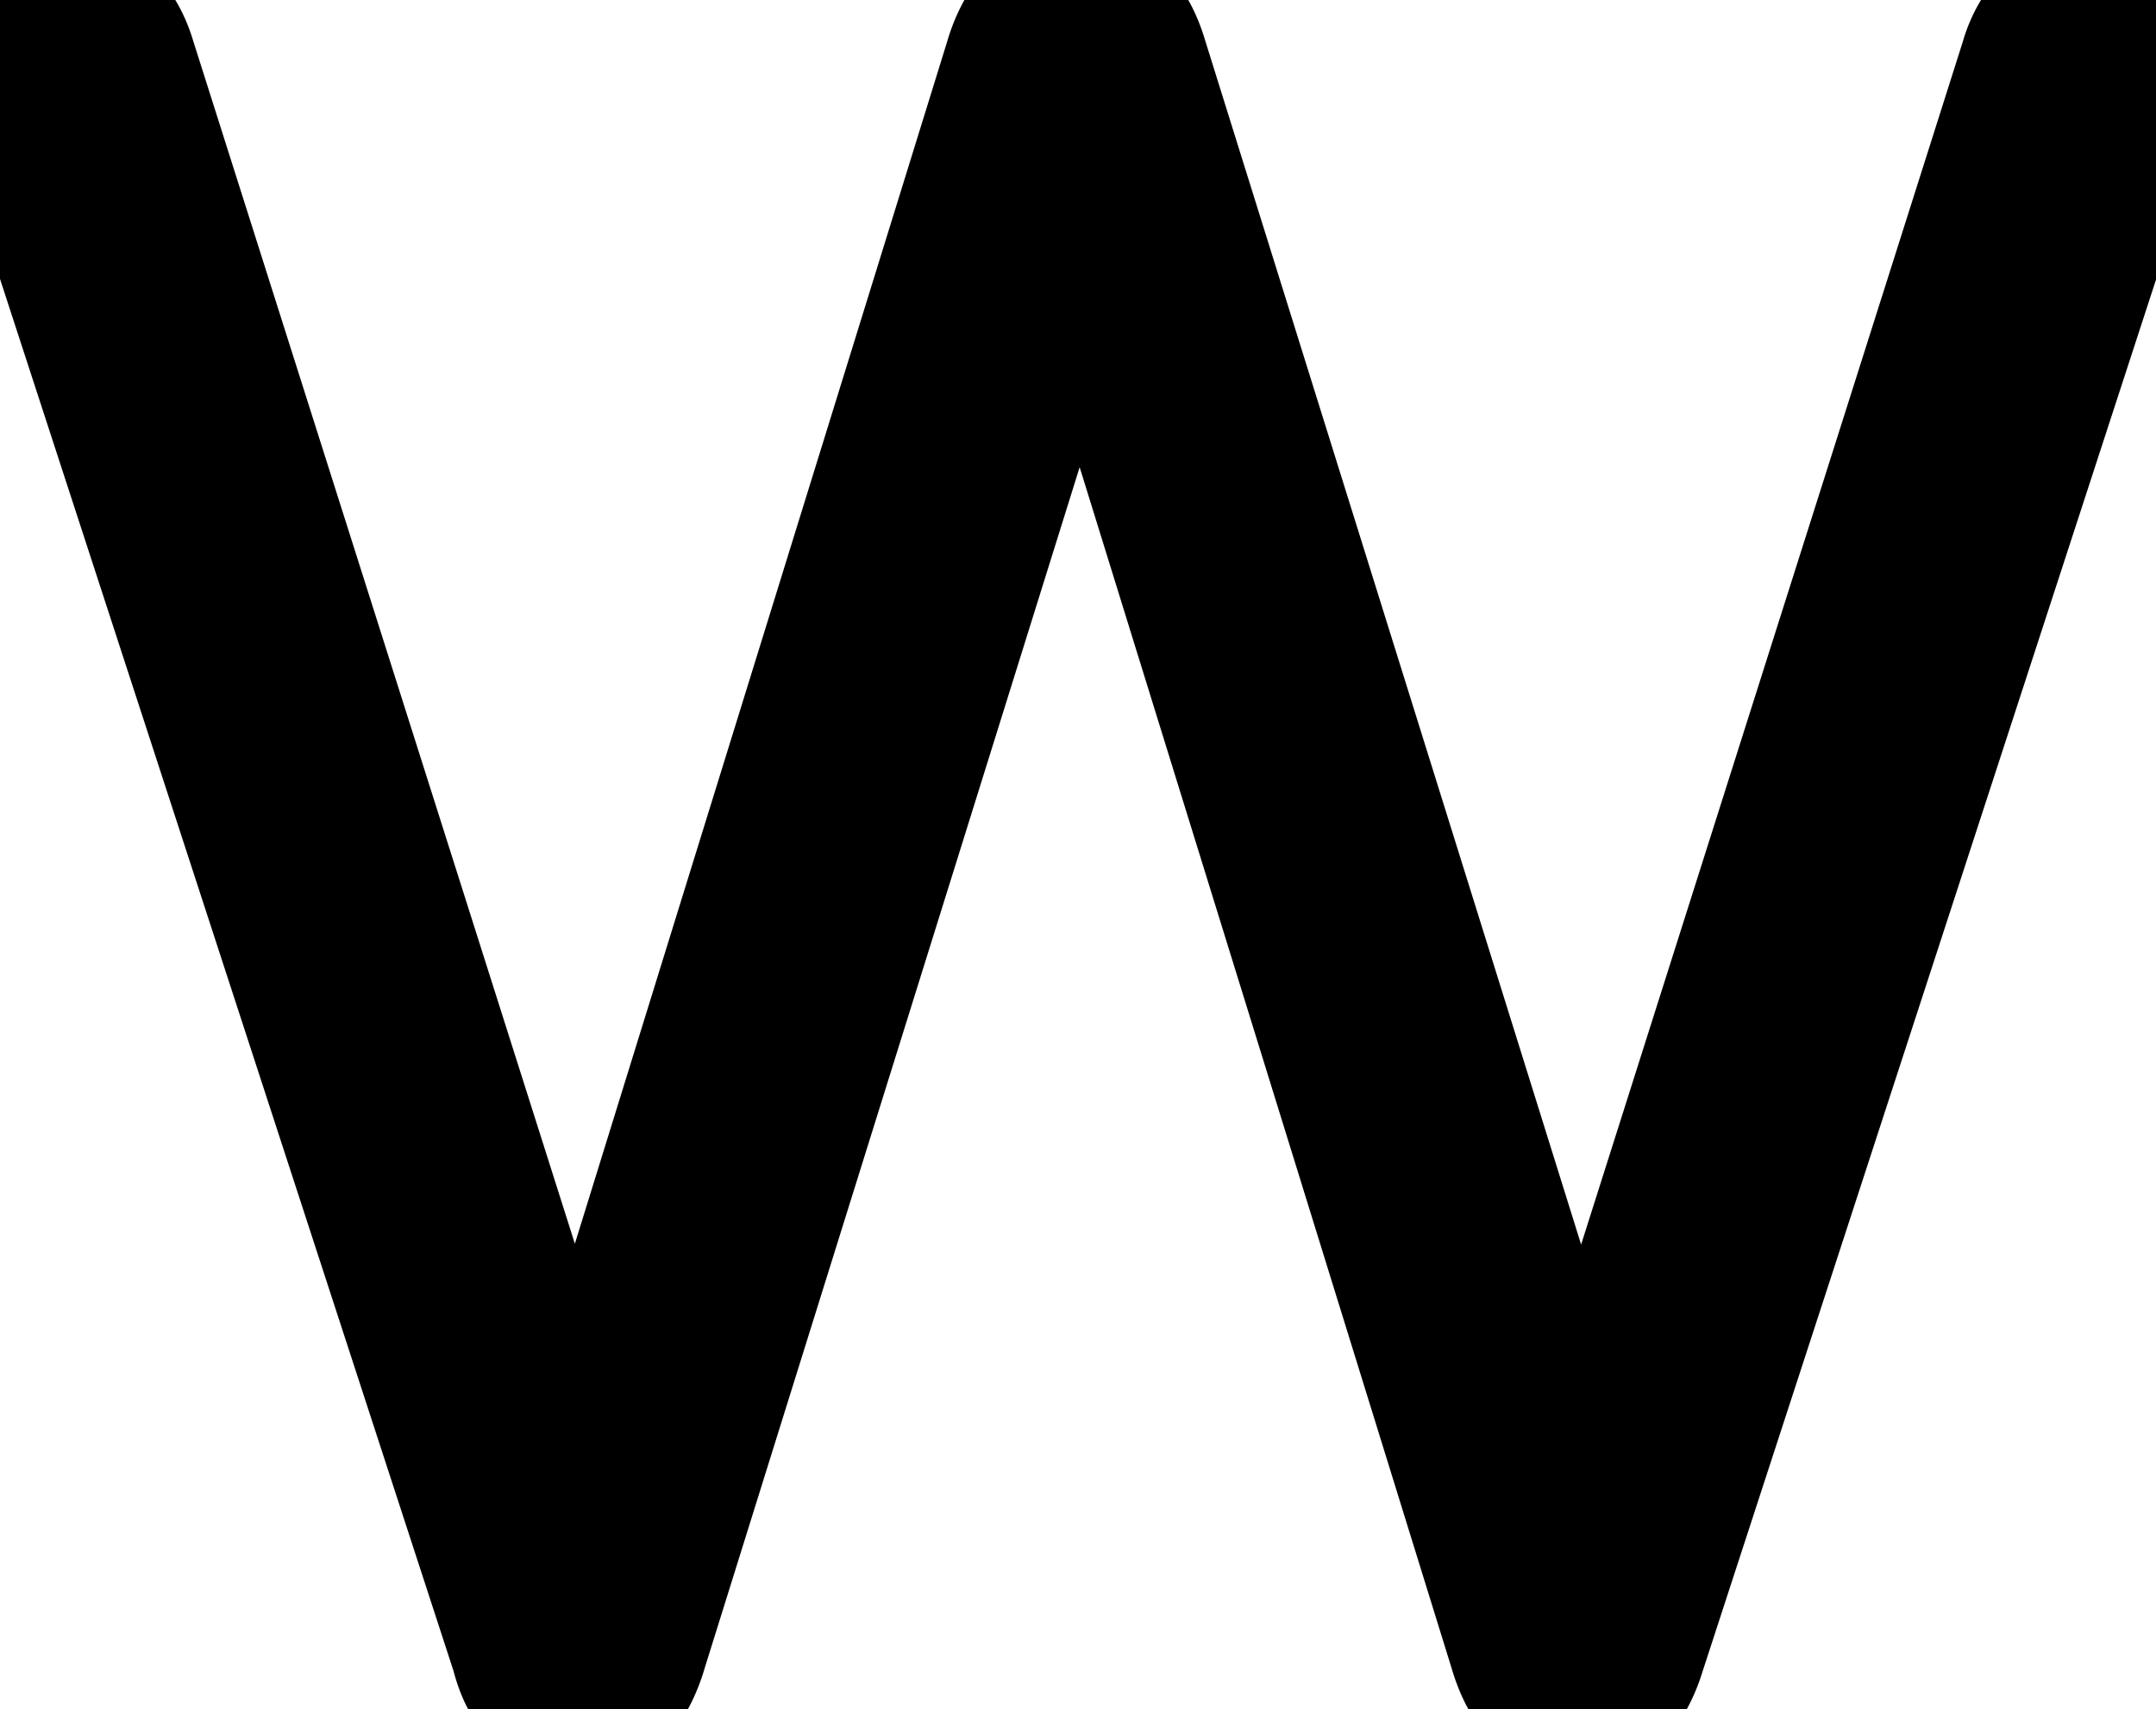 <svg xmlns="http://www.w3.org/2000/svg" viewBox="0 0 60.285 47.801" height="47.801" width="60.285"><g style="stroke:#000;stroke-width:1mm;fill:#000" fill="#000" stroke-width="1mm" stroke="#000" font-size="9pt" fill-rule="evenodd" stroke-linecap="round" id="svgGroup"><path d="M 14.496 46.2 L 0.196 2.3 Q -0.504 0 1.296 0 L 1.396 0 A 2.556 2.556 0 0 1 2.3 0.15 Q 3.009 0.416 3.383 1.155 A 3.196 3.196 0 0 1 3.596 1.7 L 16.096 41.1 L 28.296 1.7 A 3.806 3.806 0 0 1 28.575 0.997 Q 28.771 0.624 29.034 0.391 A 1.543 1.543 0 0 1 30.096 0 A 1.583 1.583 0 0 1 31.467 0.746 Q 31.658 1.025 31.8 1.409 A 4.524 4.524 0 0 1 31.896 1.7 L 44.196 41.1 L 56.696 1.7 A 2.904 2.904 0 0 1 57.059 0.898 Q 57.661 0 58.896 0 A 2.245 2.245 0 0 1 59.446 0.061 Q 60.682 0.375 60.096 2.3 L 45.796 46.2 A 3.715 3.715 0 0 1 45.523 46.863 Q 45.337 47.207 45.095 47.425 A 1.441 1.441 0 0 1 44.096 47.8 A 1.445 1.445 0 0 1 42.882 47.154 Q 42.698 46.903 42.554 46.554 A 4.574 4.574 0 0 1 42.396 46.1 L 30.196 6.7 L 17.896 46.1 A 4.128 4.128 0 0 1 17.634 46.783 Q 17.463 47.125 17.244 47.352 A 1.4 1.4 0 0 1 16.196 47.8 Q 14.896 47.8 14.496 46.2 Z"></path></g></svg>